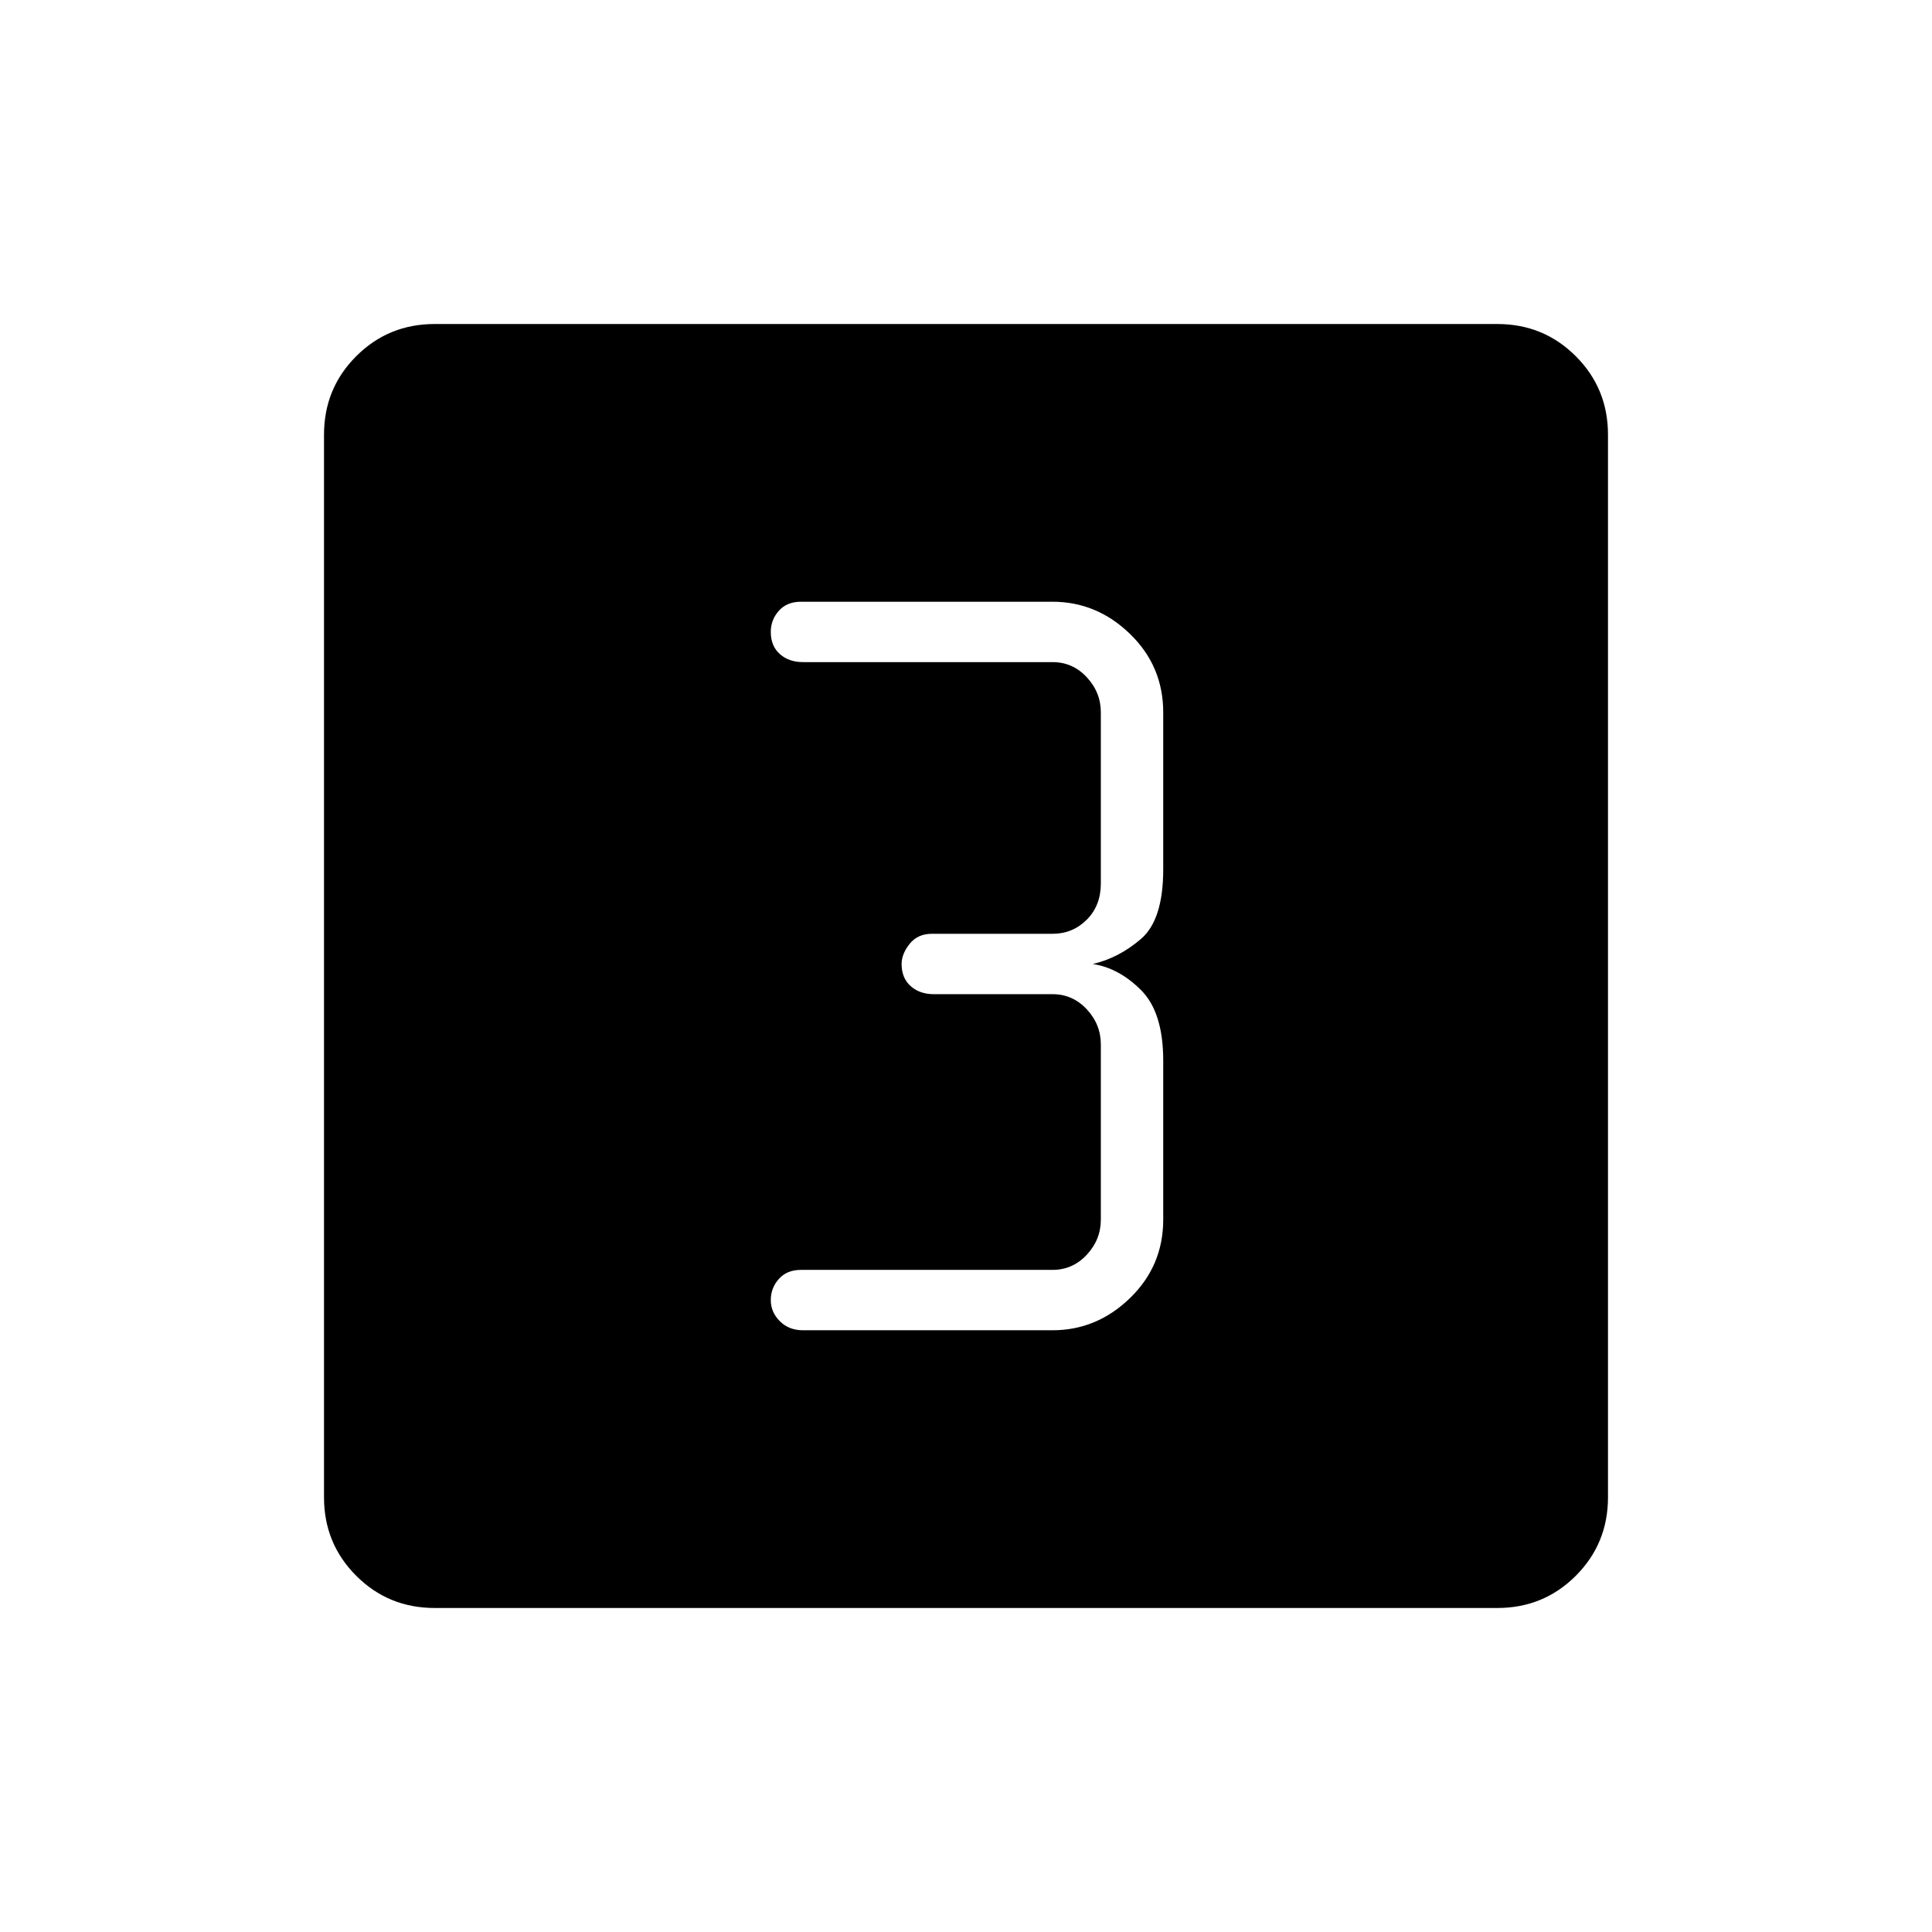 <svg xmlns="http://www.w3.org/2000/svg" height="48" width="48"><path d="M19.95 33.05H26.15Q27.25 33.05 28.075 32.25Q28.9 31.45 28.9 30.3V26.35Q28.9 25.15 28.35 24.6Q27.8 24.05 27.15 23.95Q27.8 23.8 28.35 23.325Q28.9 22.85 28.9 21.6V17.7Q28.9 16.55 28.075 15.75Q27.25 14.95 26.15 14.95H19.9Q19.55 14.95 19.35 15.175Q19.15 15.4 19.15 15.7Q19.15 16.05 19.375 16.25Q19.6 16.45 19.95 16.45H26.15Q26.65 16.45 27 16.825Q27.35 17.2 27.35 17.7V21.95Q27.35 22.5 27 22.85Q26.65 23.2 26.15 23.2H23.15Q22.8 23.2 22.6 23.45Q22.4 23.7 22.4 23.95Q22.4 24.3 22.625 24.5Q22.85 24.7 23.2 24.7H26.15Q26.65 24.7 27 25.075Q27.35 25.45 27.35 25.95V30.3Q27.35 30.8 27 31.175Q26.65 31.55 26.15 31.55H19.9Q19.55 31.55 19.35 31.775Q19.15 32 19.15 32.3Q19.15 32.6 19.375 32.825Q19.6 33.05 19.95 33.05ZM10.8 39.95Q9.65 39.95 8.85 39.15Q8.05 38.35 8.05 37.2V10.8Q8.05 9.65 8.85 8.85Q9.65 8.05 10.8 8.05H37.2Q38.35 8.05 39.15 8.85Q39.95 9.65 39.95 10.8V37.2Q39.95 38.35 39.15 39.15Q38.35 39.95 37.2 39.95Z"/></svg>
